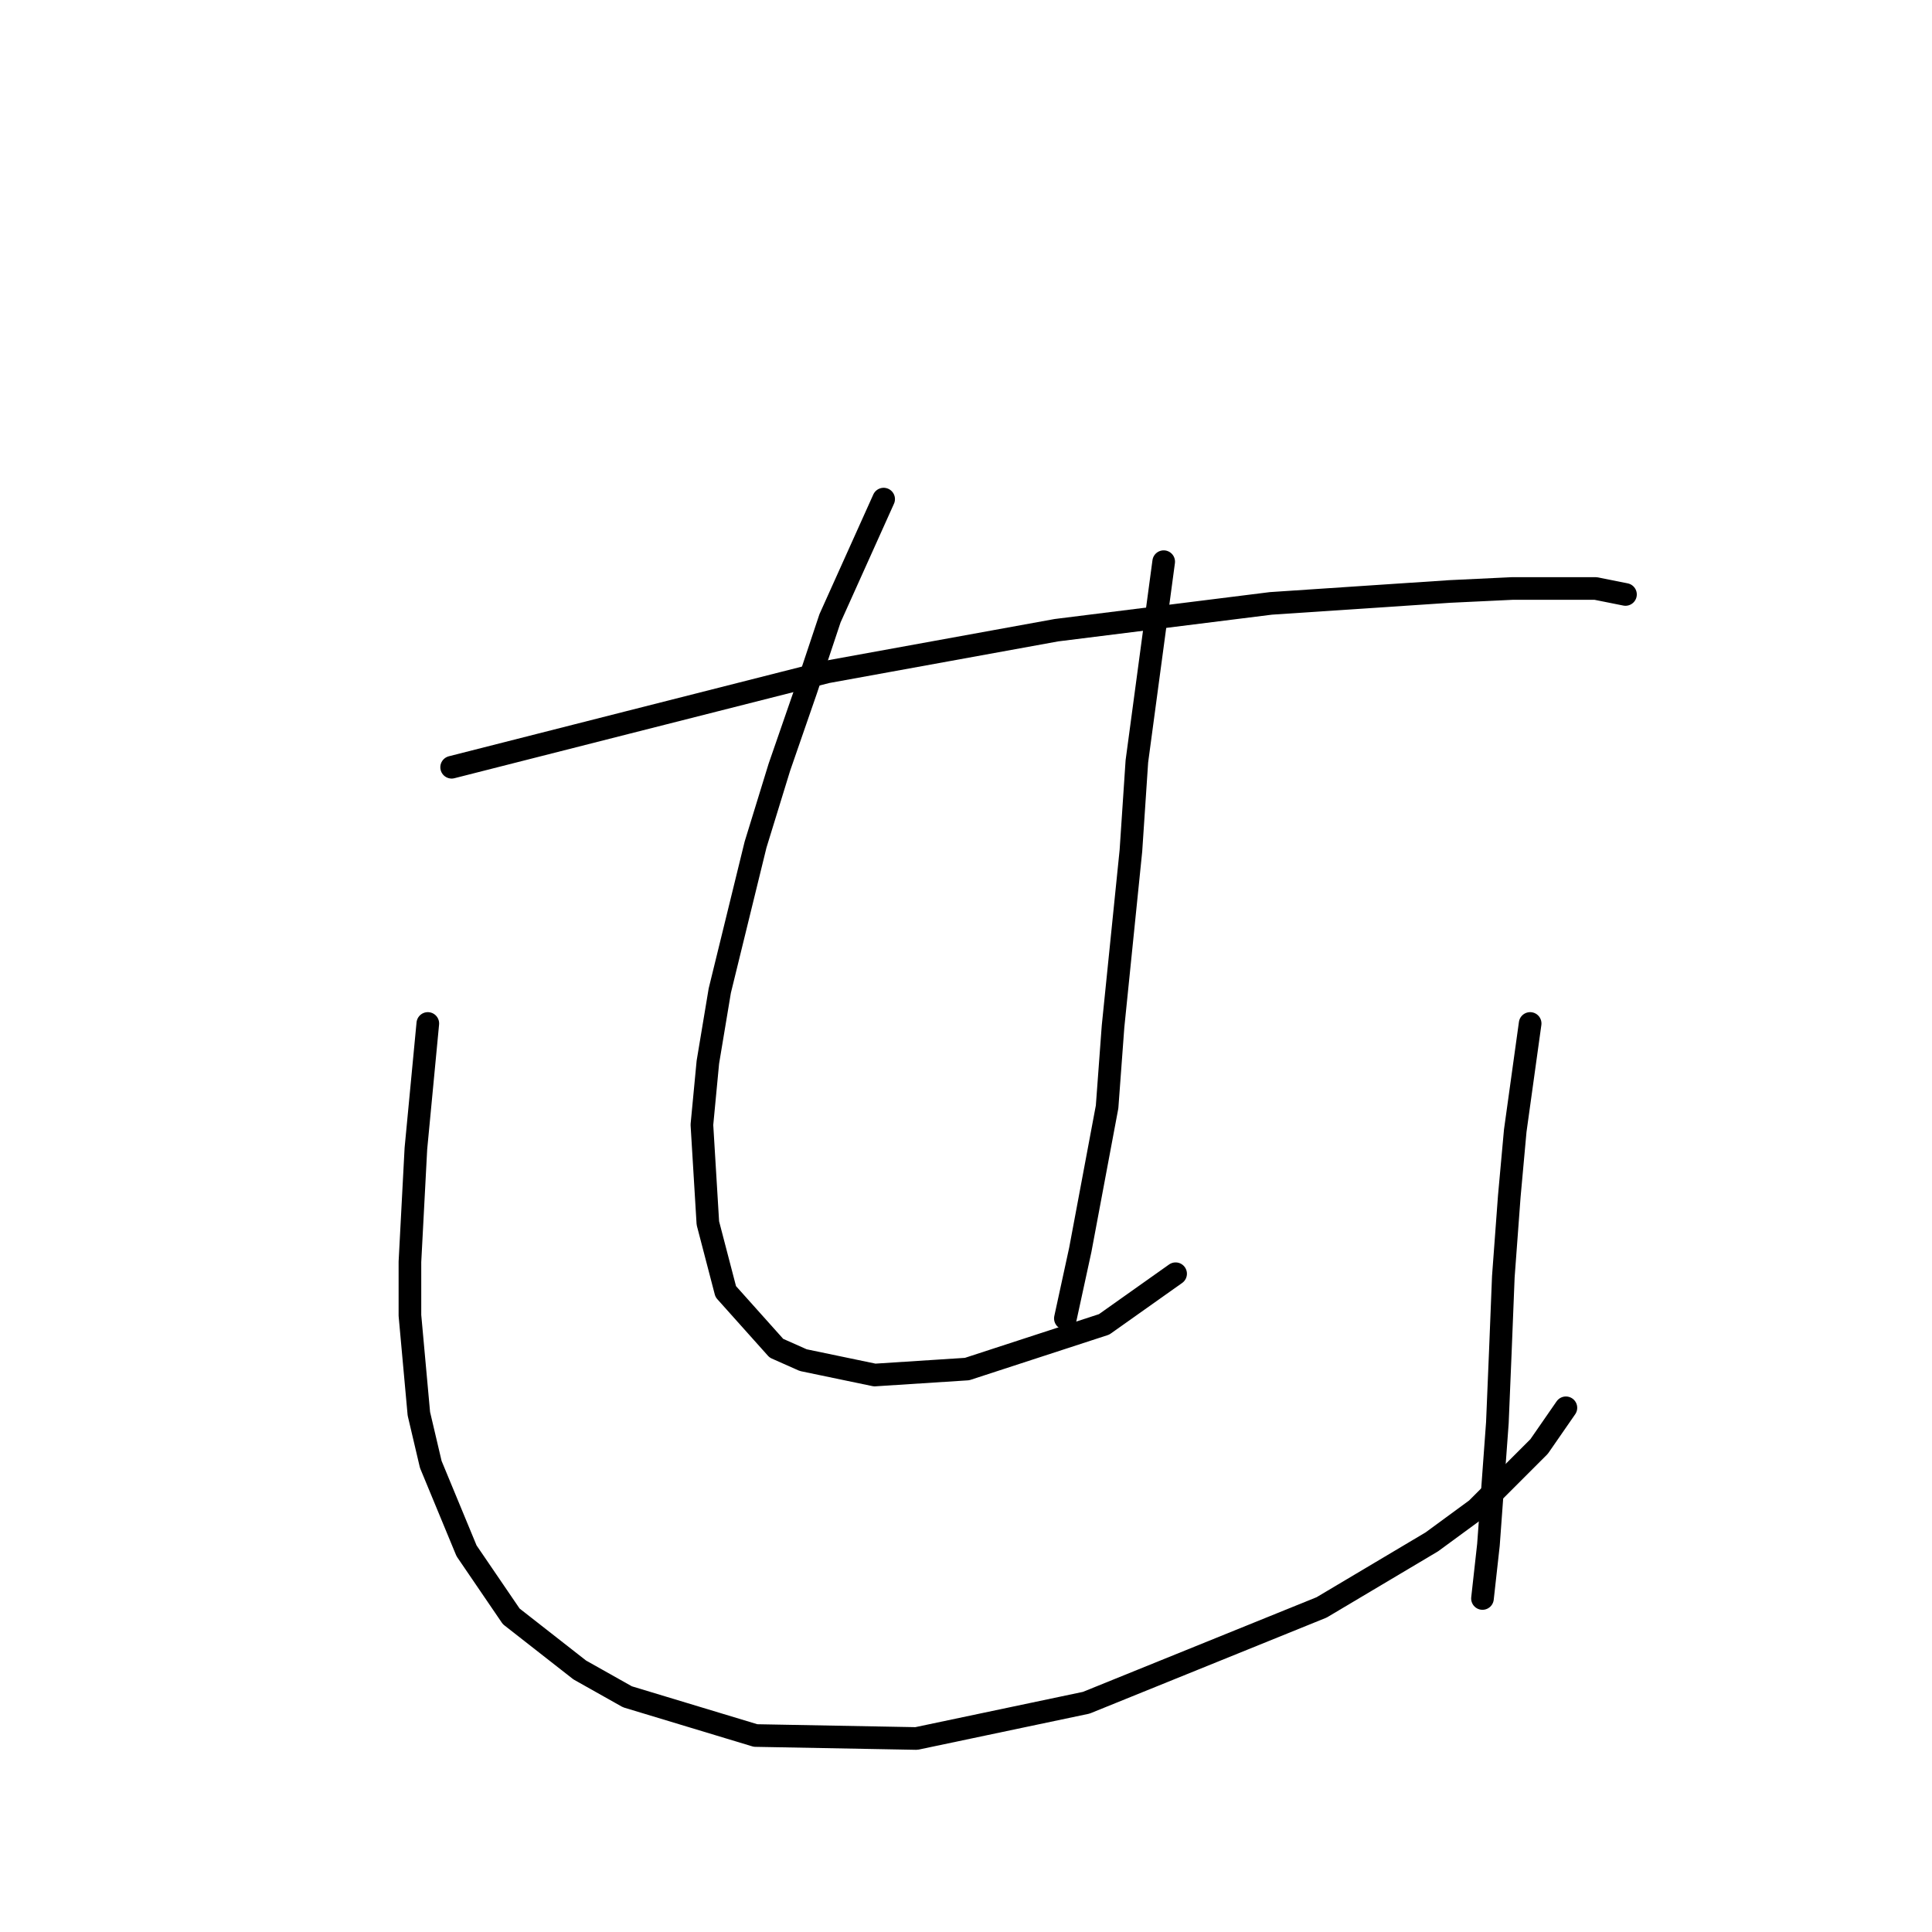 <?xml version="1.0" standalone="no"?>
    <svg width="256" height="256" xmlns="http://www.w3.org/2000/svg" version="1.1">
    <polyline stroke="black" stroke-width="3" stroke-linecap="round" fill="transparent" stroke-linejoin="round" points="59.845 101.664 83.136 95.743 109.586 89.032 139.984 83.505 168.407 79.952 192.093 78.373 200.384 77.978 211.437 77.978 215.385 78.768 215.385 78.768 " />
        <polyline stroke="black" stroke-width="3" stroke-linecap="round" fill="transparent" stroke-linejoin="round" points="117.087 66.135 109.981 81.926 106.823 91.4 103.27 101.664 100.112 111.929 95.374 131.272 93.795 140.747 93.006 149.037 93.795 162.065 96.164 171.144 102.875 178.645 106.428 180.224 115.902 182.198 128.14 181.408 146.3 175.487 155.774 168.776 155.774 168.776 " />
        <polyline stroke="black" stroke-width="3" stroke-linecap="round" fill="transparent" stroke-linejoin="round" points="154.195 74.425 150.642 100.875 149.853 112.718 147.484 136.01 146.695 146.669 143.142 165.618 141.168 174.697 141.168 174.697 " />
        <polyline stroke="black" stroke-width="3" stroke-linecap="round" fill="transparent" stroke-linejoin="round" points="56.687 135.615 55.108 152.195 54.318 167.197 54.318 174.303 55.502 187.33 57.081 194.041 61.819 205.49 67.74 214.175 76.82 221.28 83.136 224.833 100.112 229.965 121.429 230.36 143.931 225.623 175.118 212.99 189.725 204.305 195.646 199.963 203.937 191.673 207.49 186.541 207.49 186.541 " />
        <polyline stroke="black" stroke-width="3" stroke-linecap="round" fill="transparent" stroke-linejoin="round" points="202.752 135.615 200.778 149.827 199.989 158.512 199.199 169.171 198.805 179.04 198.41 188.514 197.226 204.7 196.436 211.806 196.436 211.806 " />
        </svg>